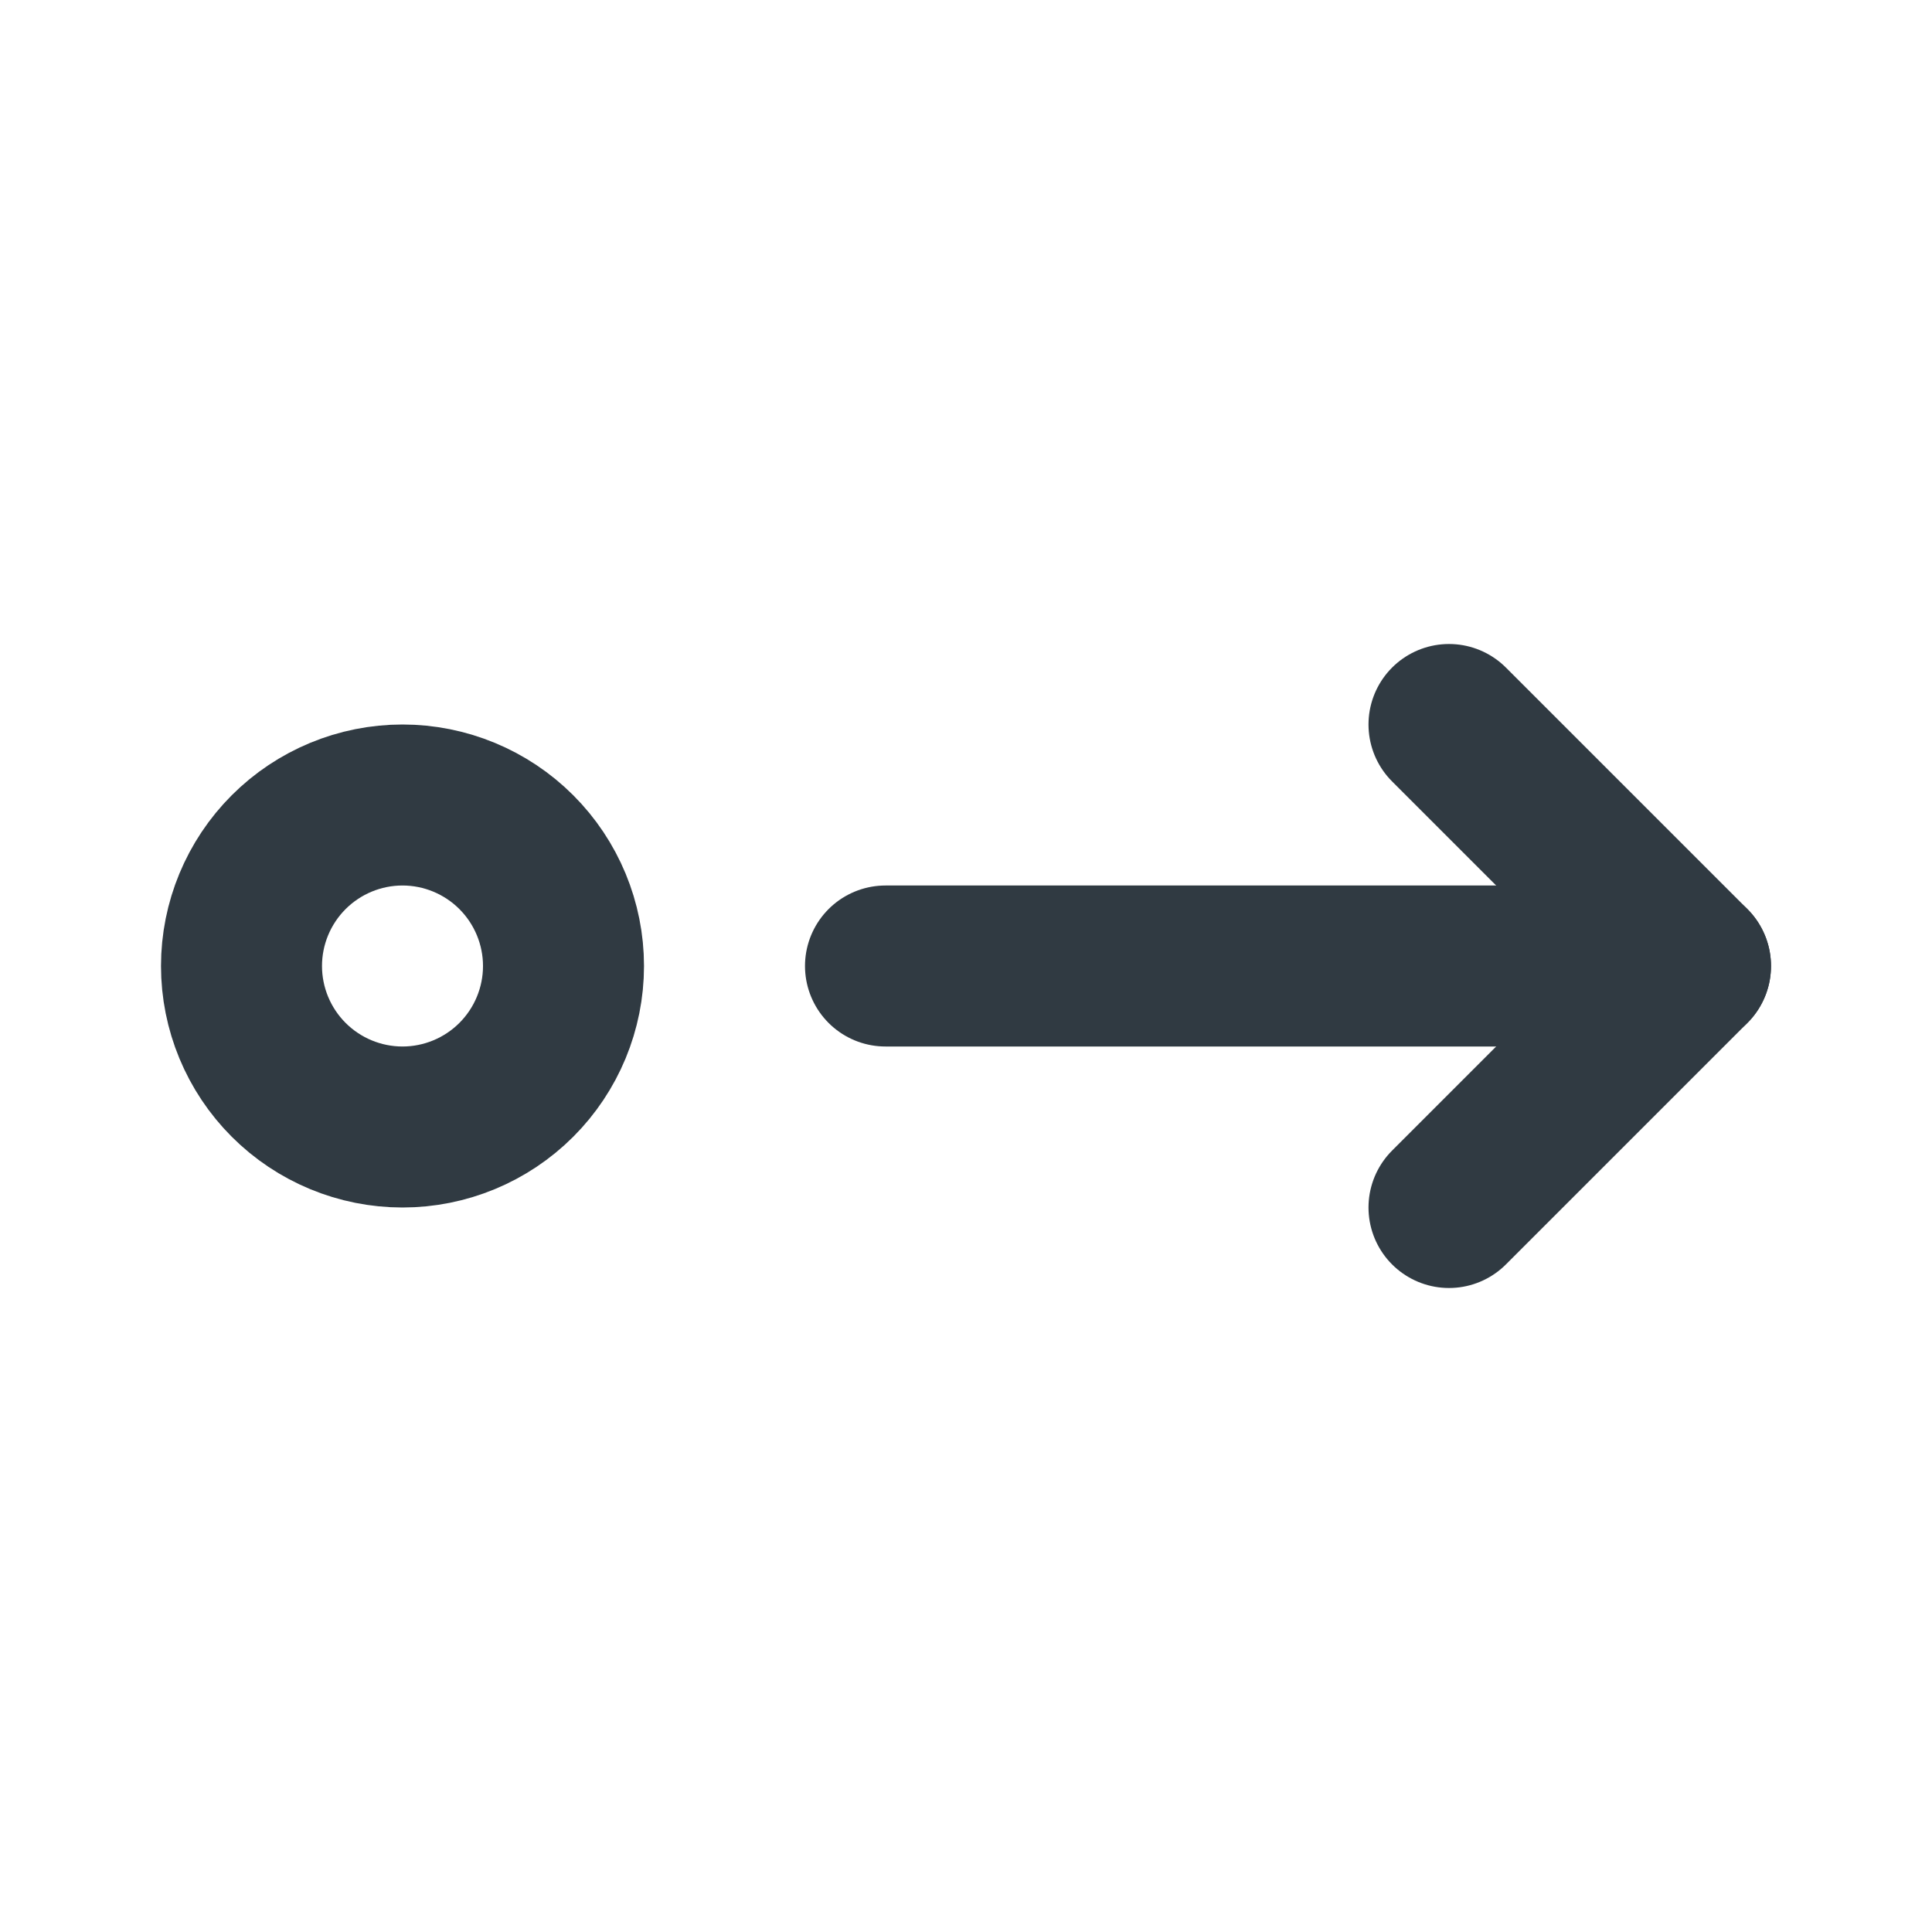 <svg width="24" height="24" viewBox="0 0 24 24" fill="none" xmlns="http://www.w3.org/2000/svg">
<g clip-path="url(#clip0_2121_2)">
<path d="M11 12H21" stroke="#303A42" stroke-width="2" stroke-linecap="round" stroke-linejoin="round"/>
<path d="M18 9L21 12L18 15" stroke="#303A42" stroke-width="2" stroke-linecap="round" stroke-linejoin="round"/>
<path d="M7 12C7 12.53 6.789 13.039 6.414 13.414C6.039 13.789 5.53 14 5 14C4.47 14 3.961 13.789 3.586 13.414C3.211 13.039 3 12.53 3 12C3 11.47 3.211 10.961 3.586 10.586C3.961 10.211 4.47 10 5 10C5.53 10 6.039 10.211 6.414 10.586C6.789 10.961 7 11.47 7 12Z" stroke="#303A42" stroke-width="2" stroke-linecap="round" stroke-linejoin="round"/>
</g>
<defs>
<clipPath id="clip0_2121_2">
<rect width="24" height="24" fill="white"/>
</clipPath>
</defs>
</svg>
